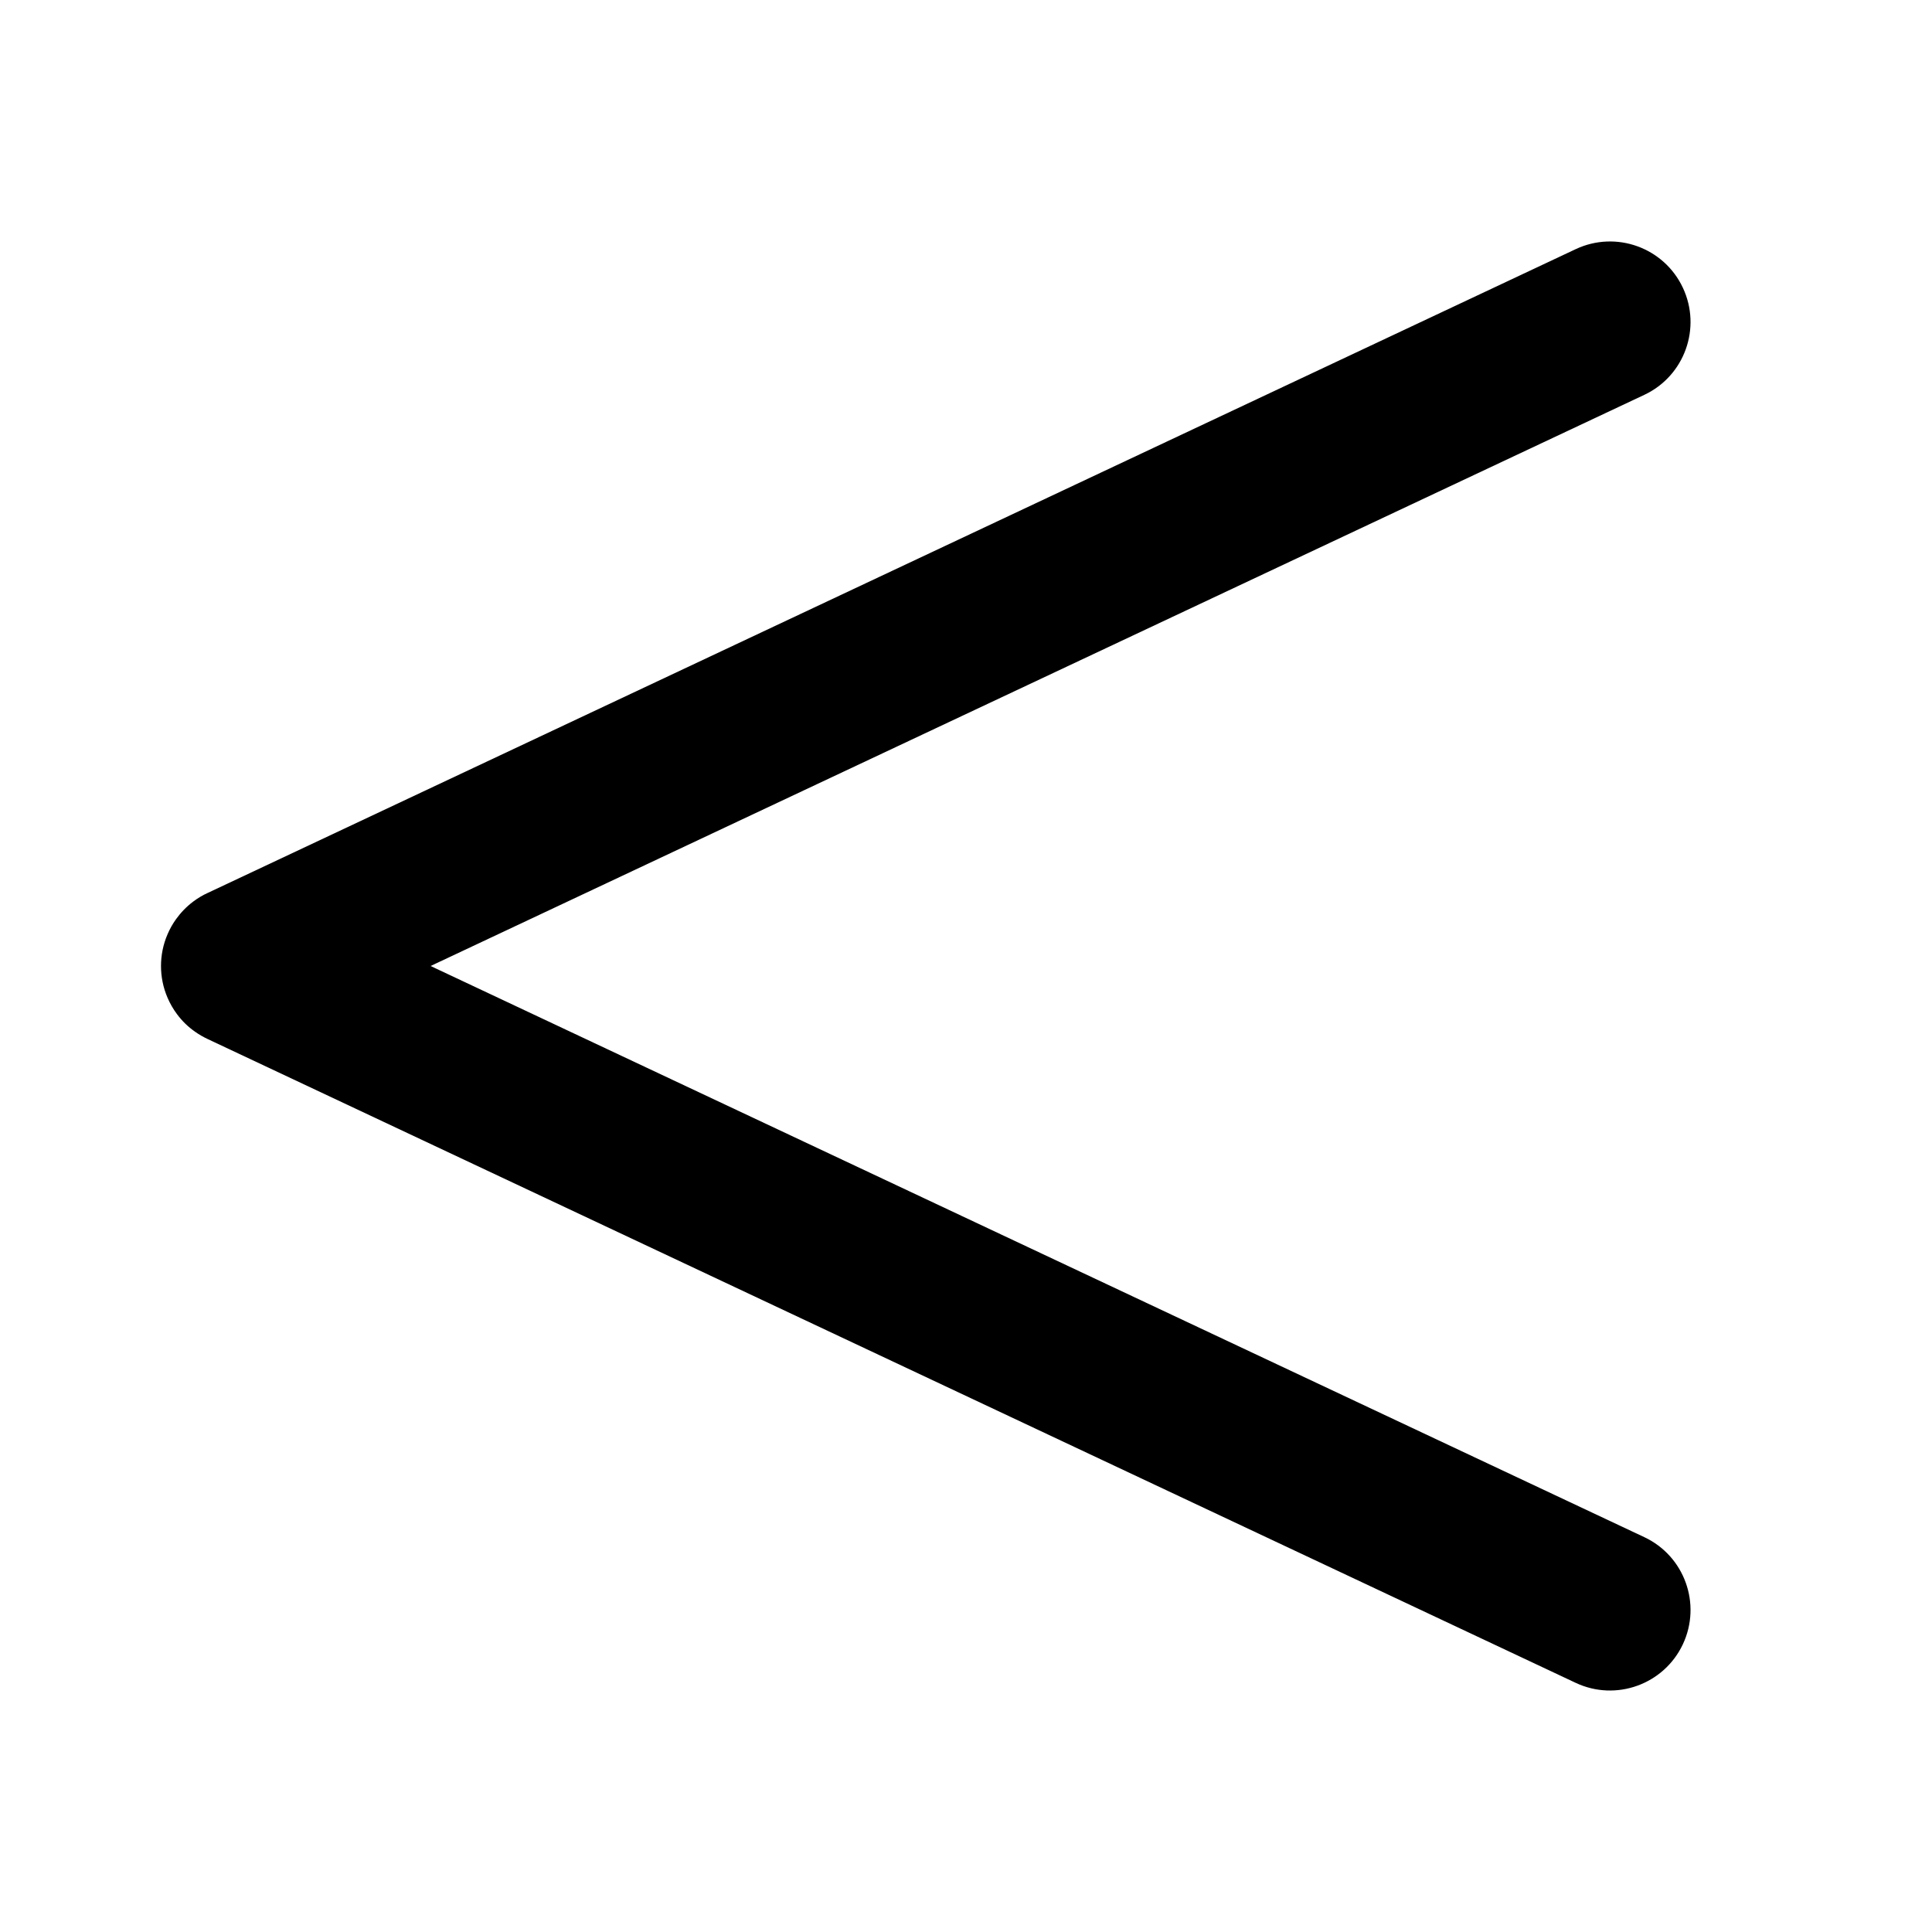 <svg width="24" height="24" viewBox="0 0 24 24" fill="none" xmlns="http://www.w3.org/2000/svg">
<rect width="24" height="24" fill="white"/>
<path d="M20.426 4.905C20.926 4.67 21.14 4.074 20.905 3.574C20.67 3.074 20.074 2.86 19.574 3.095L2.581 11.092C2.517 11.121 2.457 11.157 2.401 11.199C2.317 11.262 2.246 11.336 2.187 11.418C2.145 11.476 2.11 11.539 2.082 11.604C2.026 11.733 2 11.868 2 12C2 12.132 2.026 12.267 2.082 12.396C2.113 12.468 2.152 12.536 2.2 12.6C2.263 12.685 2.339 12.758 2.424 12.817C2.473 12.852 2.526 12.882 2.581 12.908L19.574 20.905C20.074 21.14 20.67 20.925 20.905 20.426C21.14 19.926 20.926 19.33 20.426 19.095L5.349 12L20.426 4.905Z" fill="black"/>
</svg>
